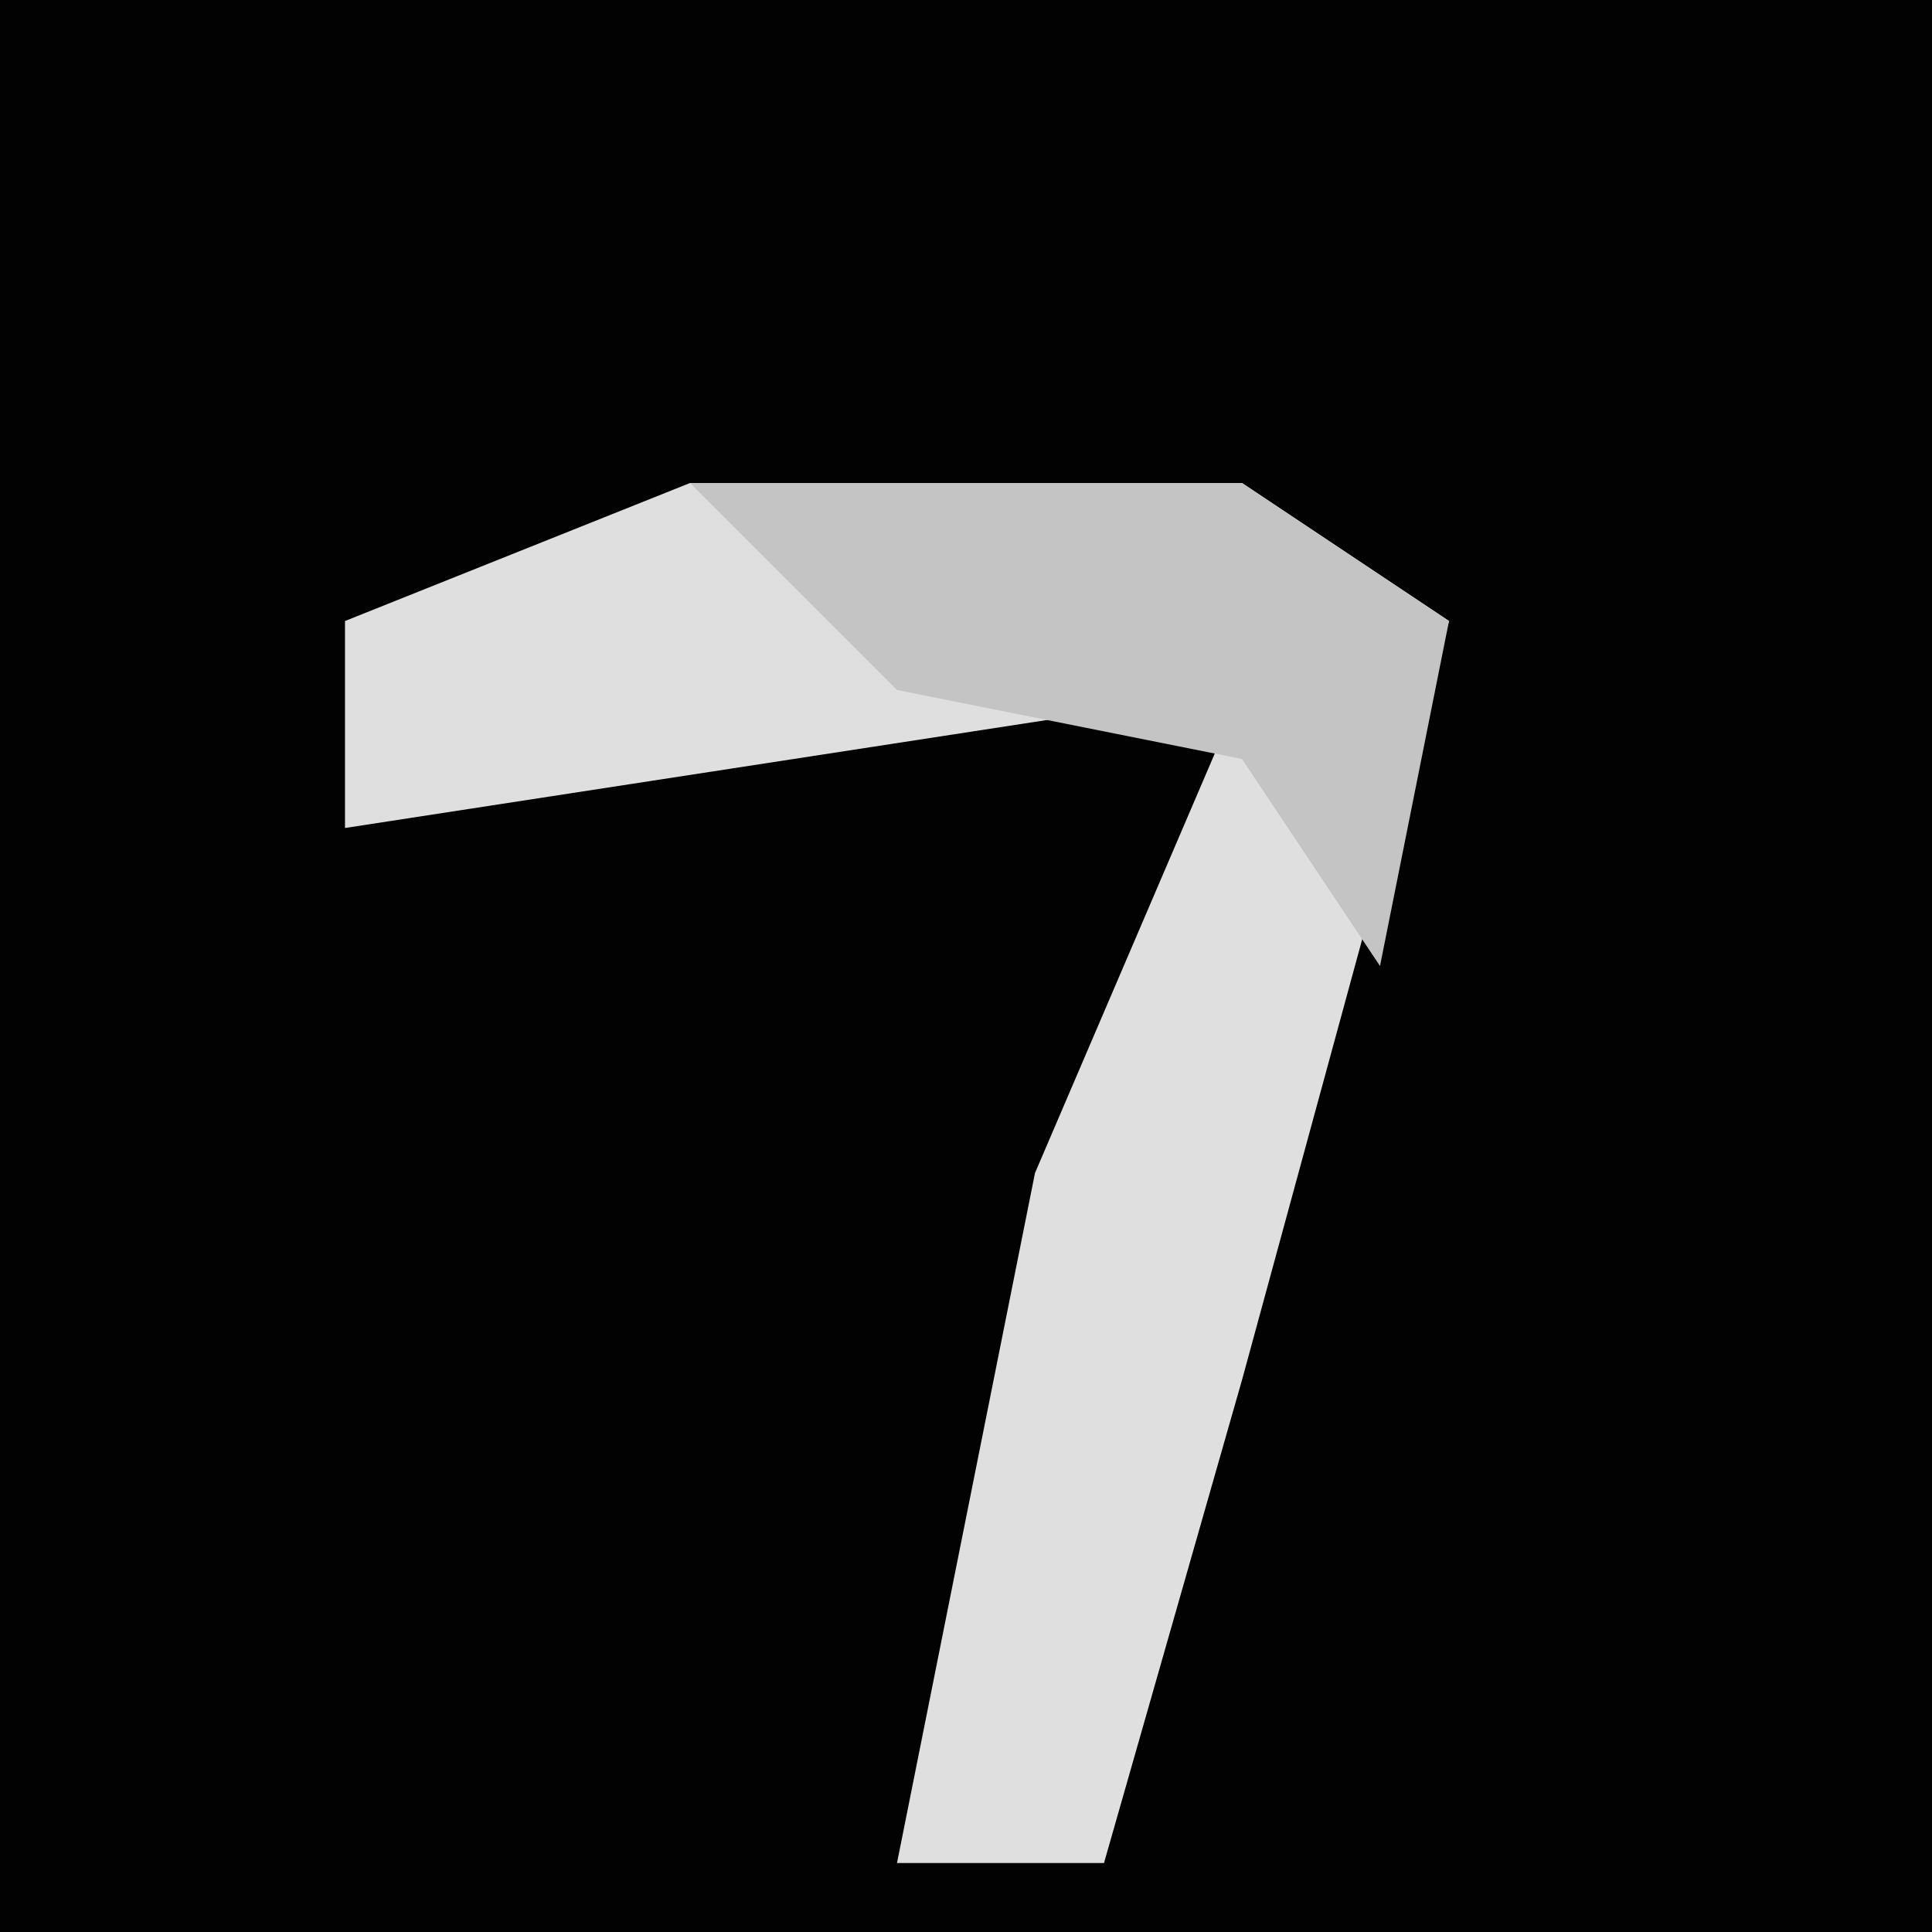 <?xml version="1.0" encoding="UTF-8"?>
<svg version="1.1" xmlns="http://www.w3.org/2000/svg" width="28" height="28">
<path d="M0,0 L28,0 L28,28 L0,28 Z " fill="#020202" transform="translate(0,0)"/>
<path d="M0,0 L8,0 L11,2 L8,13 L6,20 L3,20 L5,10 L8,3 L-5,5 L-5,2 Z " fill="#DFDFDF" transform="translate(10,7)"/>
<path d="M0,0 L8,0 L11,2 L10,7 L8,4 L3,3 Z " fill="#C4C4C4" transform="translate(10,7)"/>
</svg>
